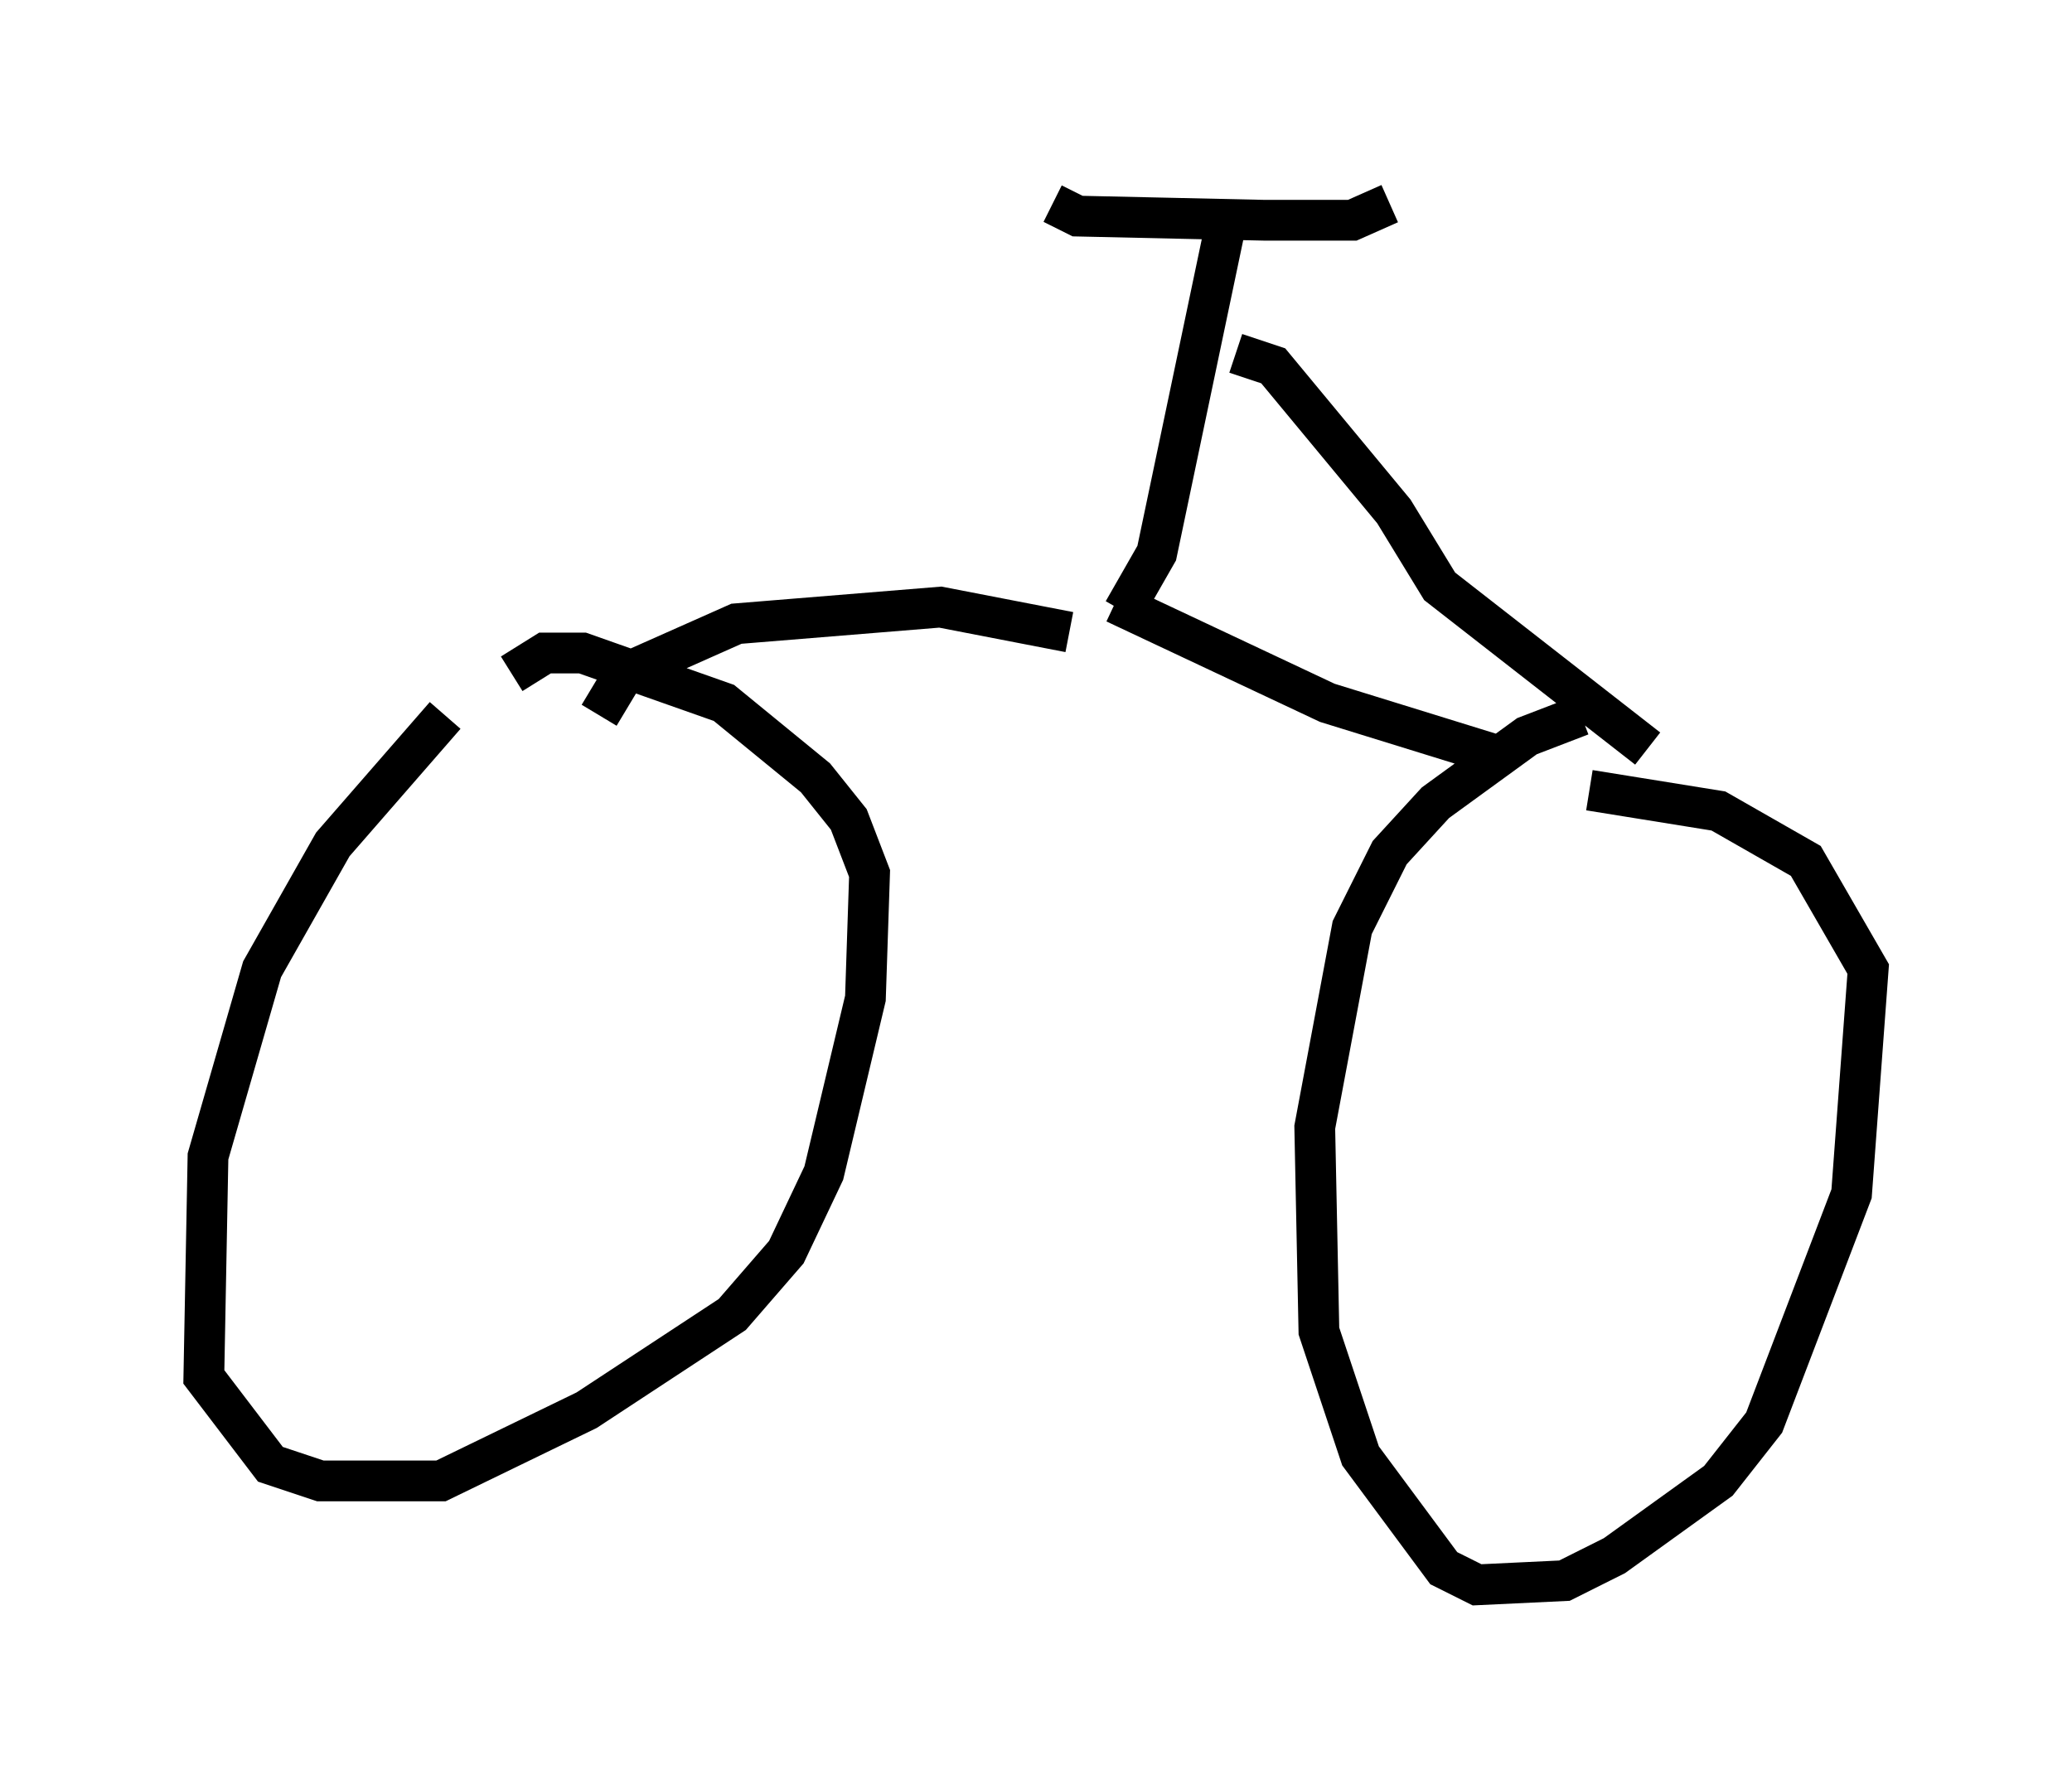 <?xml version="1.0" encoding="utf-8" ?>
<svg baseProfile="full" height="43.892" version="1.1" width="50.834" xmlns="http://www.w3.org/2000/svg" xmlns:ev="http://www.w3.org/2001/xml-events" xmlns:xlink="http://www.w3.org/1999/xlink"><defs /><rect fill="white" height="43.892" width="50.834" x="0" y="0" /><path d="M11.942, 17.148 m-1.021, 0.408 l-2.756, 3.165 -1.735, 3.063 l-1.327, 4.594 -0.102, 5.41 l1.633, 2.144 1.225, 0.408 l2.96, 0.0 3.573, -1.735 l3.573, -2.348 1.327, -1.531 l0.919, -1.94 1.021, -4.288 l0.102, -3.063 -0.51, -1.327 l-0.817, -1.021 -2.246, -1.838 l-3.471, -1.225 -0.919, 0.0 l-0.817, 0.51 m26.236, 1.021 l-1.327, 0.51 -2.246, 1.633 l-1.123, 1.225 -0.919, 1.838 l-0.919, 4.9 0.102, 5.002 l1.021, 3.063 2.042, 2.756 l0.817, 0.408 2.144, -0.102 l1.225, -0.613 2.552, -1.838 l1.123, -1.429 2.144, -5.615 l0.408, -5.513 -1.531, -2.654 l-2.144, -1.225 -3.165, -0.51 m-13.169, -14.394 l0.613, 0.306 4.594, 0.102 l2.144, 0.0 0.919, -0.408 m-3.981, 0.306 l-1.735, 8.269 -0.817, 1.429 m-0.204, -0.204 l5.206, 2.45 4.288, 1.327 m-10.617, -3.063 l-3.165, -0.613 -5.002, 0.408 l-2.756, 1.225 -0.613, 1.021 m15.619, -8.881 l0.919, 0.306 2.96, 3.573 l1.123, 1.838 5.104, 3.981 m-11.331, -9.494 " fill="none" stroke="black" stroke-width="1" /></svg>